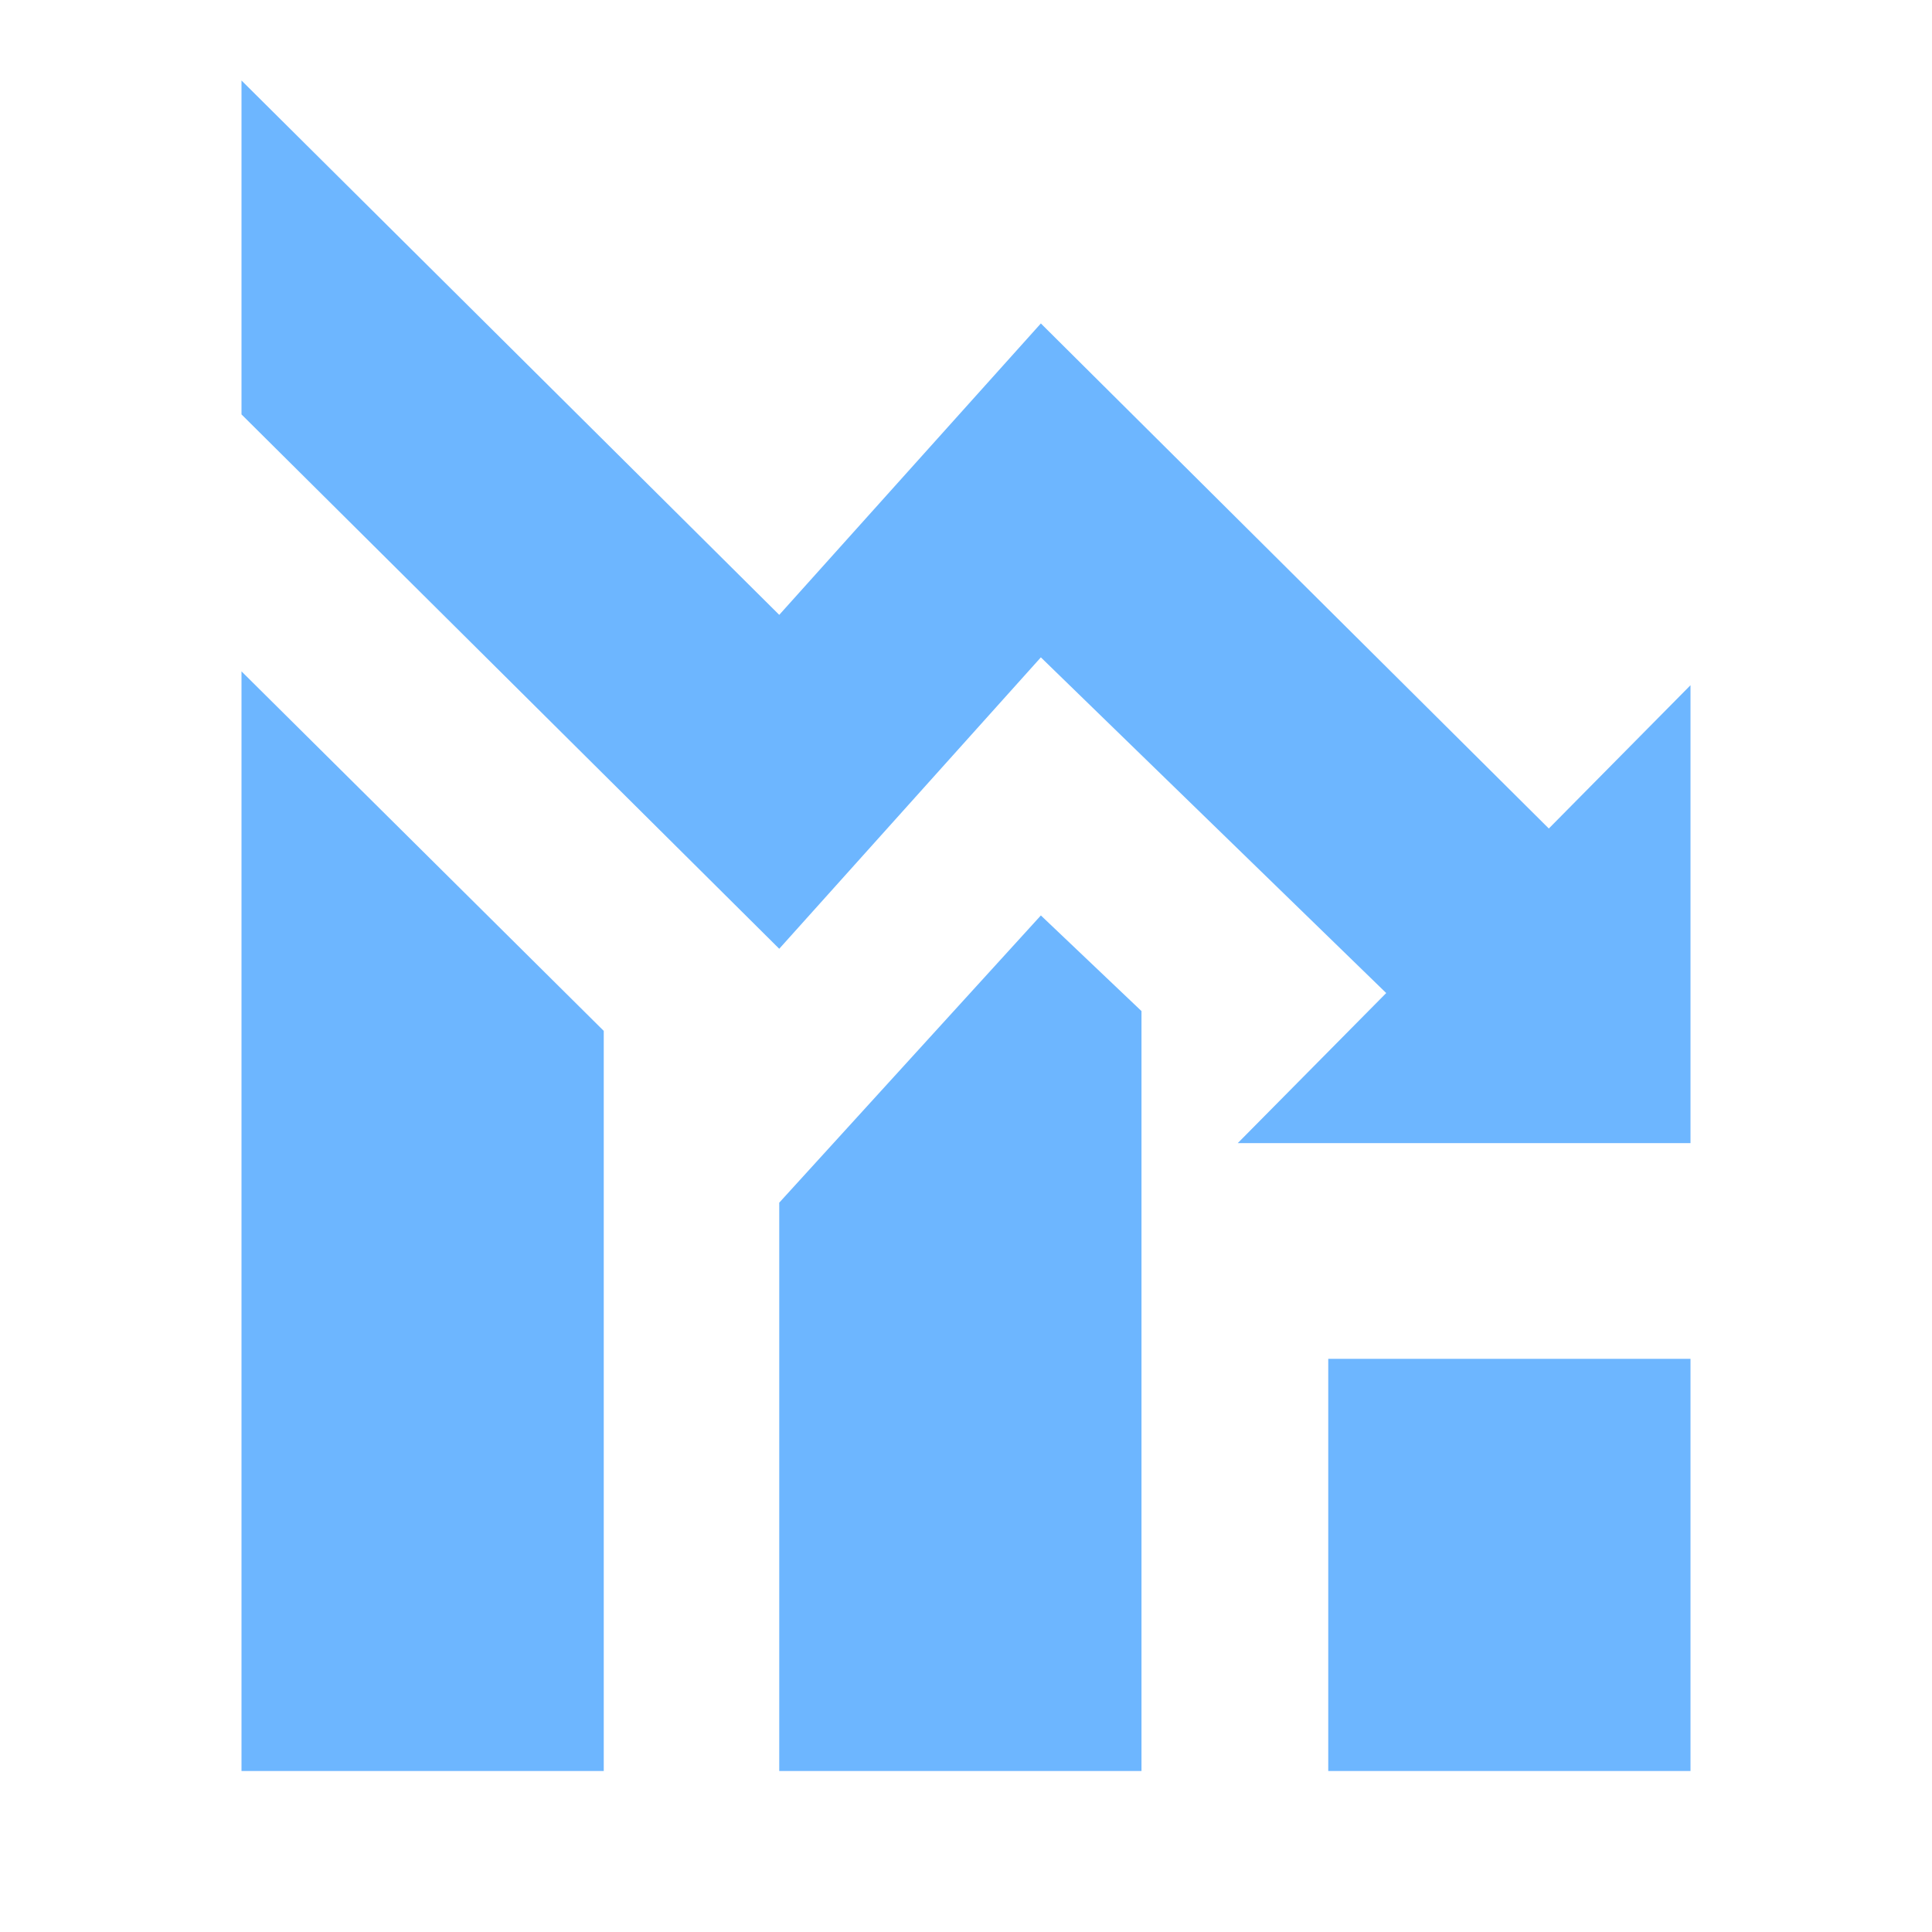 <svg width="12" height="12" viewBox="0 0 12 12" fill="none" xmlns="http://www.w3.org/2000/svg">
<path d="M4.84 7.47L6.465 5.686L7.09 6.28V11H4.84V7.47Z" fill="#6DB6FF"/>
<path d="M8.25 8.44H10.5V11H8.25V8.44Z" fill="#6DB6FF"/>
<path d="M1.5 4.17L3.75 6.403V11H1.5V4.17Z" fill="#6DB6FF"/>
<path fill-rule="evenodd" clip-rule="evenodd" d="M10.5 4.256V7.1H7.688L8.61 6.168L6.465 4.083L4.84 5.893L1.5 2.574L1.5 0.5L4.84 3.819L6.465 2.009L9.62 5.146L10.5 4.256Z" fill="#6DB6FF"/>
</svg>
